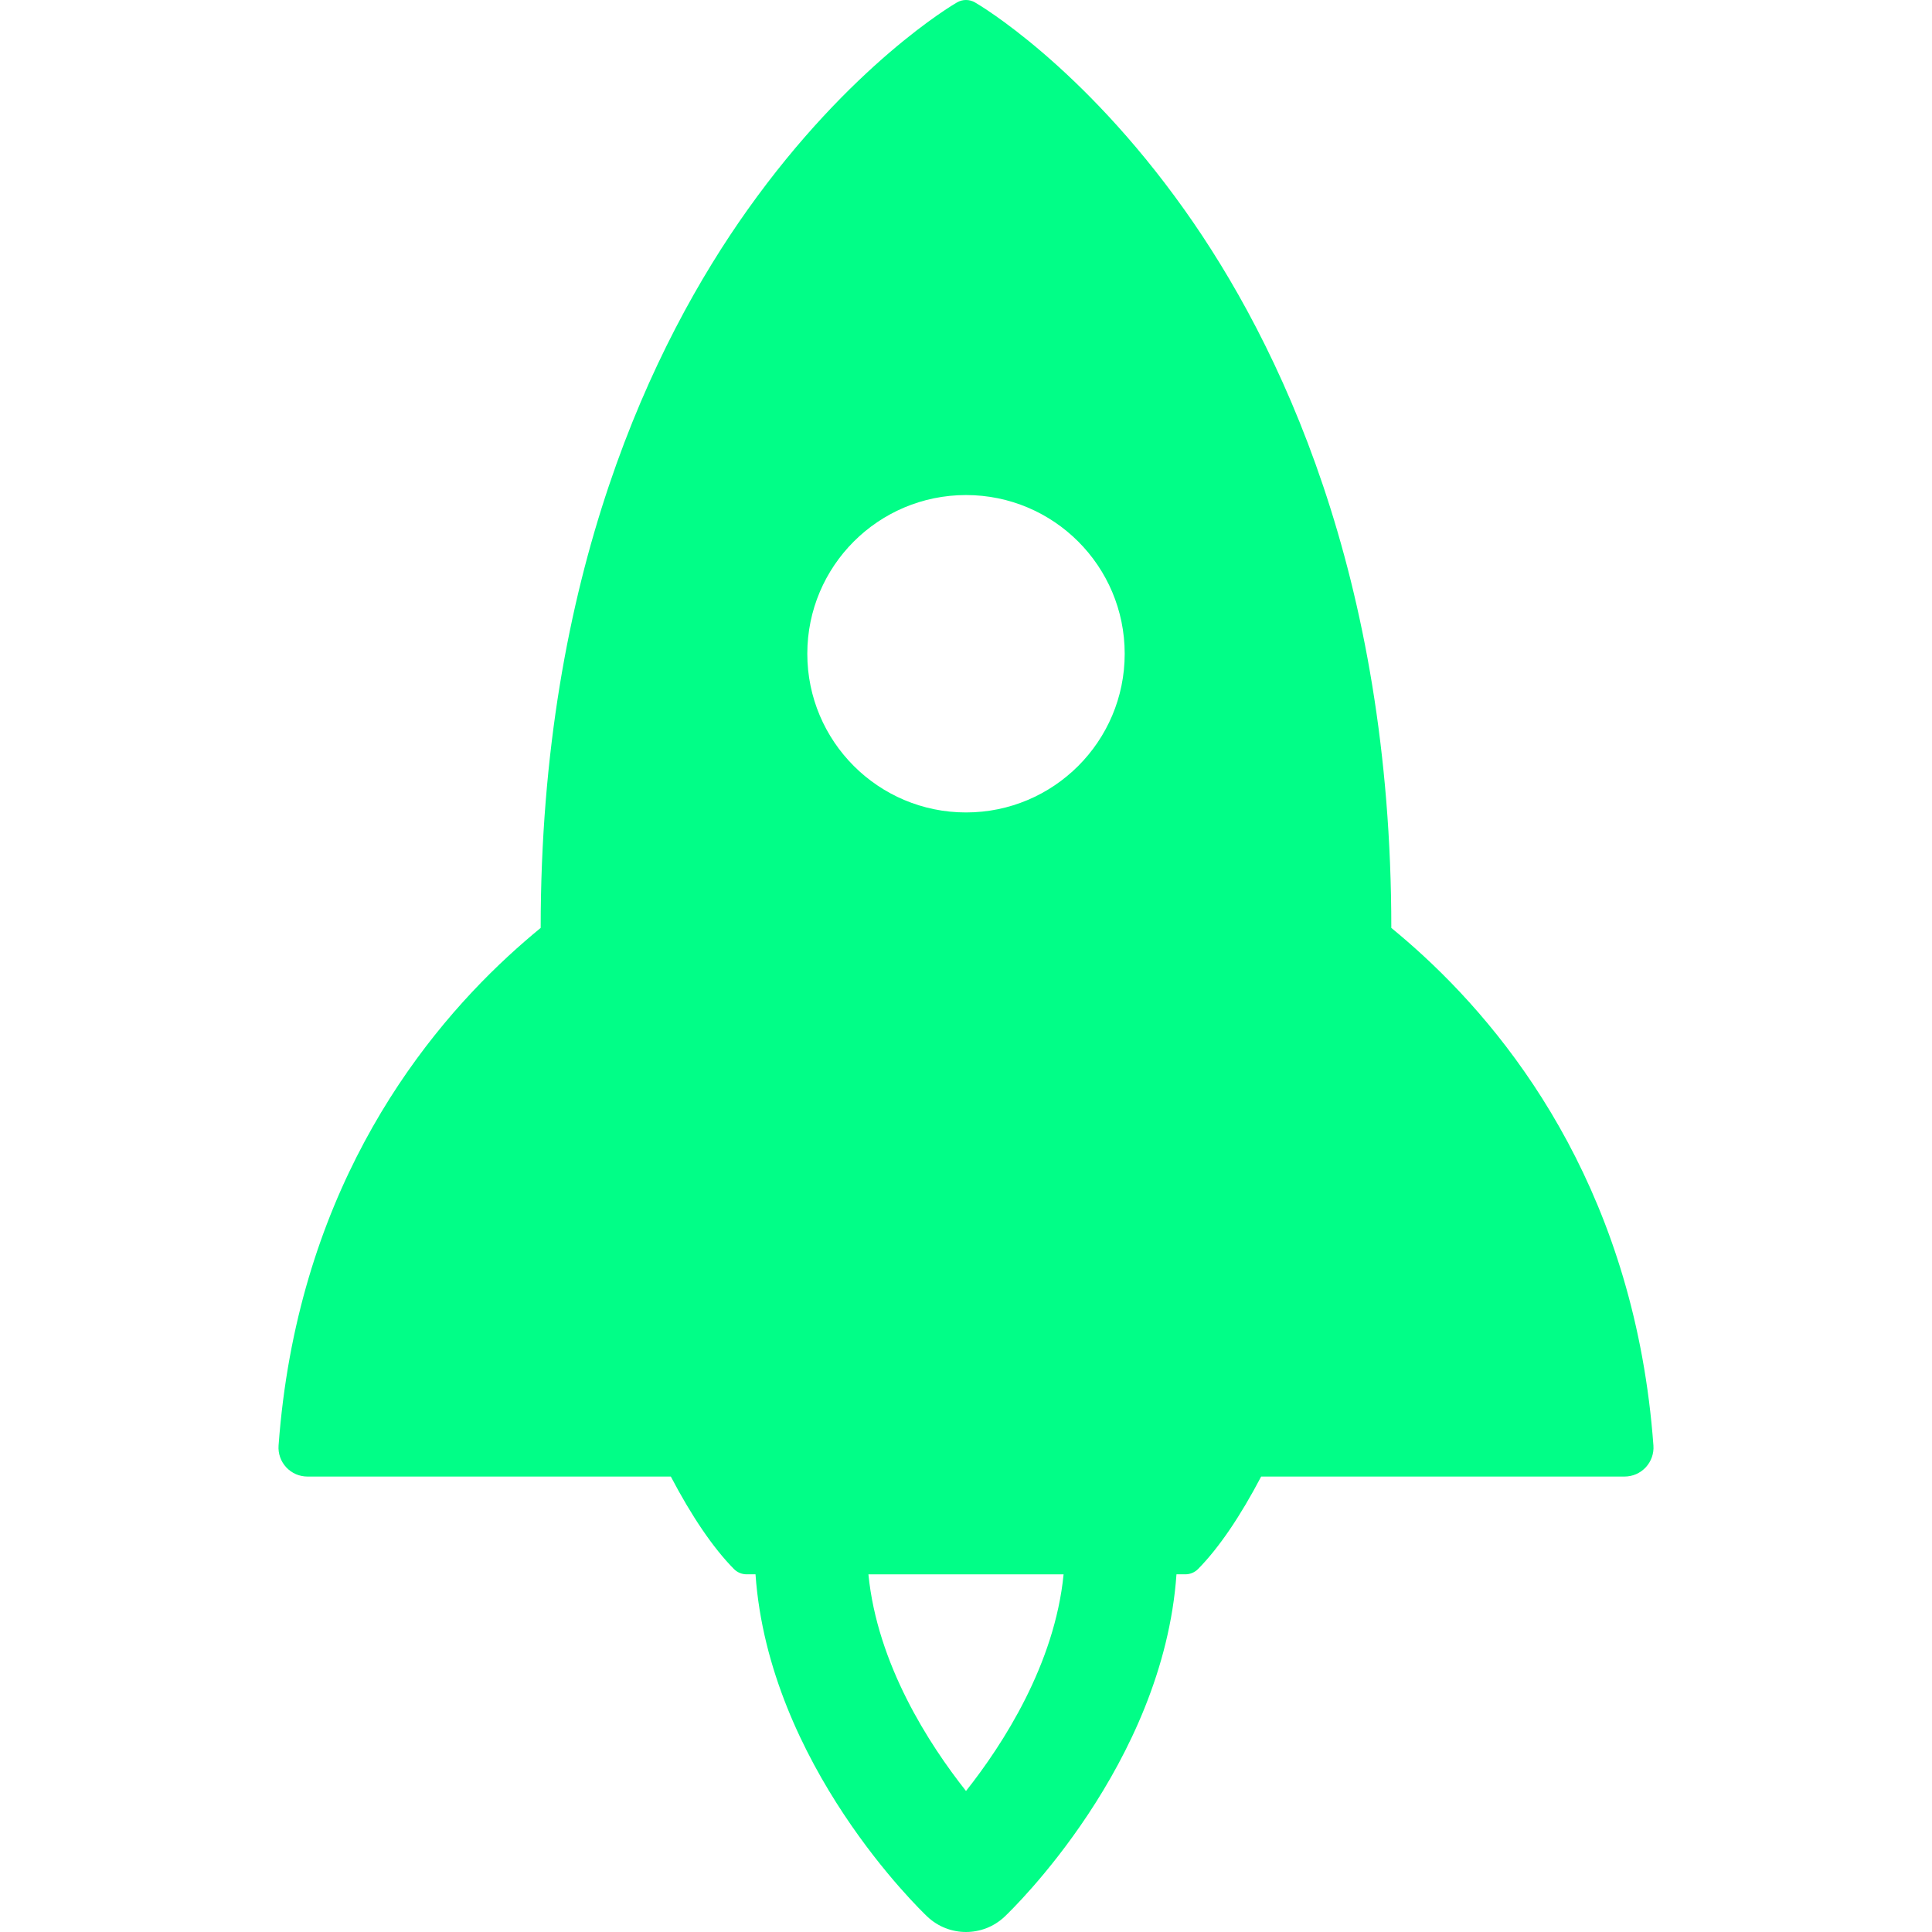 <?xml version="1.0"?>
<svg xmlns="http://www.w3.org/2000/svg" xmlns:xlink="http://www.w3.org/1999/xlink" xmlns:svgjs="http://svgjs.com/svgjs" version="1.1" width="512" height="512" x="0" y="0" viewBox="0 0 611.999 611.999" style="enable-background:new 0 0 512 512" xml:space="preserve" class=""><g>
<g xmlns="http://www.w3.org/2000/svg">
	<path d="M523.754,457.894c-5.707-77.834-42.706-127.253-72.737-155.004c-3.46-3.196-6.899-6.171-10.29-8.96   c-0.011-111.88-35.667-185.493-65.58-227.546c-32.606-45.84-64.953-64.841-66.315-65.626c-1.754-1.012-3.913-1.012-5.667,0   c-1.36,0.785-33.707,19.788-66.313,65.626c-29.913,42.053-65.569,115.665-65.58,227.546c-3.391,2.788-6.83,5.763-10.291,8.96   c-30.031,27.752-67.03,77.172-72.737,155.005c-0.187,2.539,0.693,5.044,2.427,6.908c1.734,1.866,4.165,2.925,6.712,2.925h115.116   c6.555,12.5,13.36,22.572,19.984,29.285c1.064,1.078,2.516,1.684,4.03,1.684h2.81c4.234,60.24,52.282,106.404,54.421,108.424   c3.438,3.252,7.846,4.877,12.254,4.877s8.816-1.625,12.254-4.877c2.139-2.022,50.185-48.184,54.421-108.424h2.812   c1.514,0,2.966-0.606,4.03-1.684c6.625-6.712,13.43-16.784,19.984-29.285h115.116c2.547,0,4.978-1.061,6.712-2.925   C523.061,462.938,523.941,460.435,523.754,457.894z M306,156.817c27.763,0,50.27,22.506,50.27,50.27s-22.506,50.27-50.27,50.27   c-27.763,0-50.27-22.508-50.27-50.27C255.73,179.324,278.236,156.817,306,156.817z M306.001,567.334   c-11.757-14.855-28.103-40.151-30.914-68.636h61.826C334.101,527.186,317.75,552.485,306.001,567.334z" fill="#01fe87" data-original="#000000" style="" class=""/>
</g>
<g xmlns="http://www.w3.org/2000/svg">
</g>
<g xmlns="http://www.w3.org/2000/svg">
</g>
<g xmlns="http://www.w3.org/2000/svg">
</g>
<g xmlns="http://www.w3.org/2000/svg">
</g>
<g xmlns="http://www.w3.org/2000/svg">
</g>
<g xmlns="http://www.w3.org/2000/svg">
</g>
<g xmlns="http://www.w3.org/2000/svg">
</g>
<g xmlns="http://www.w3.org/2000/svg">
</g>
<g xmlns="http://www.w3.org/2000/svg">
</g>
<g xmlns="http://www.w3.org/2000/svg">
</g>
<g xmlns="http://www.w3.org/2000/svg">
</g>
<g xmlns="http://www.w3.org/2000/svg">
</g>
<g xmlns="http://www.w3.org/2000/svg">
</g>
<g xmlns="http://www.w3.org/2000/svg">
</g>
<g xmlns="http://www.w3.org/2000/svg">
</g>
</g></svg>
